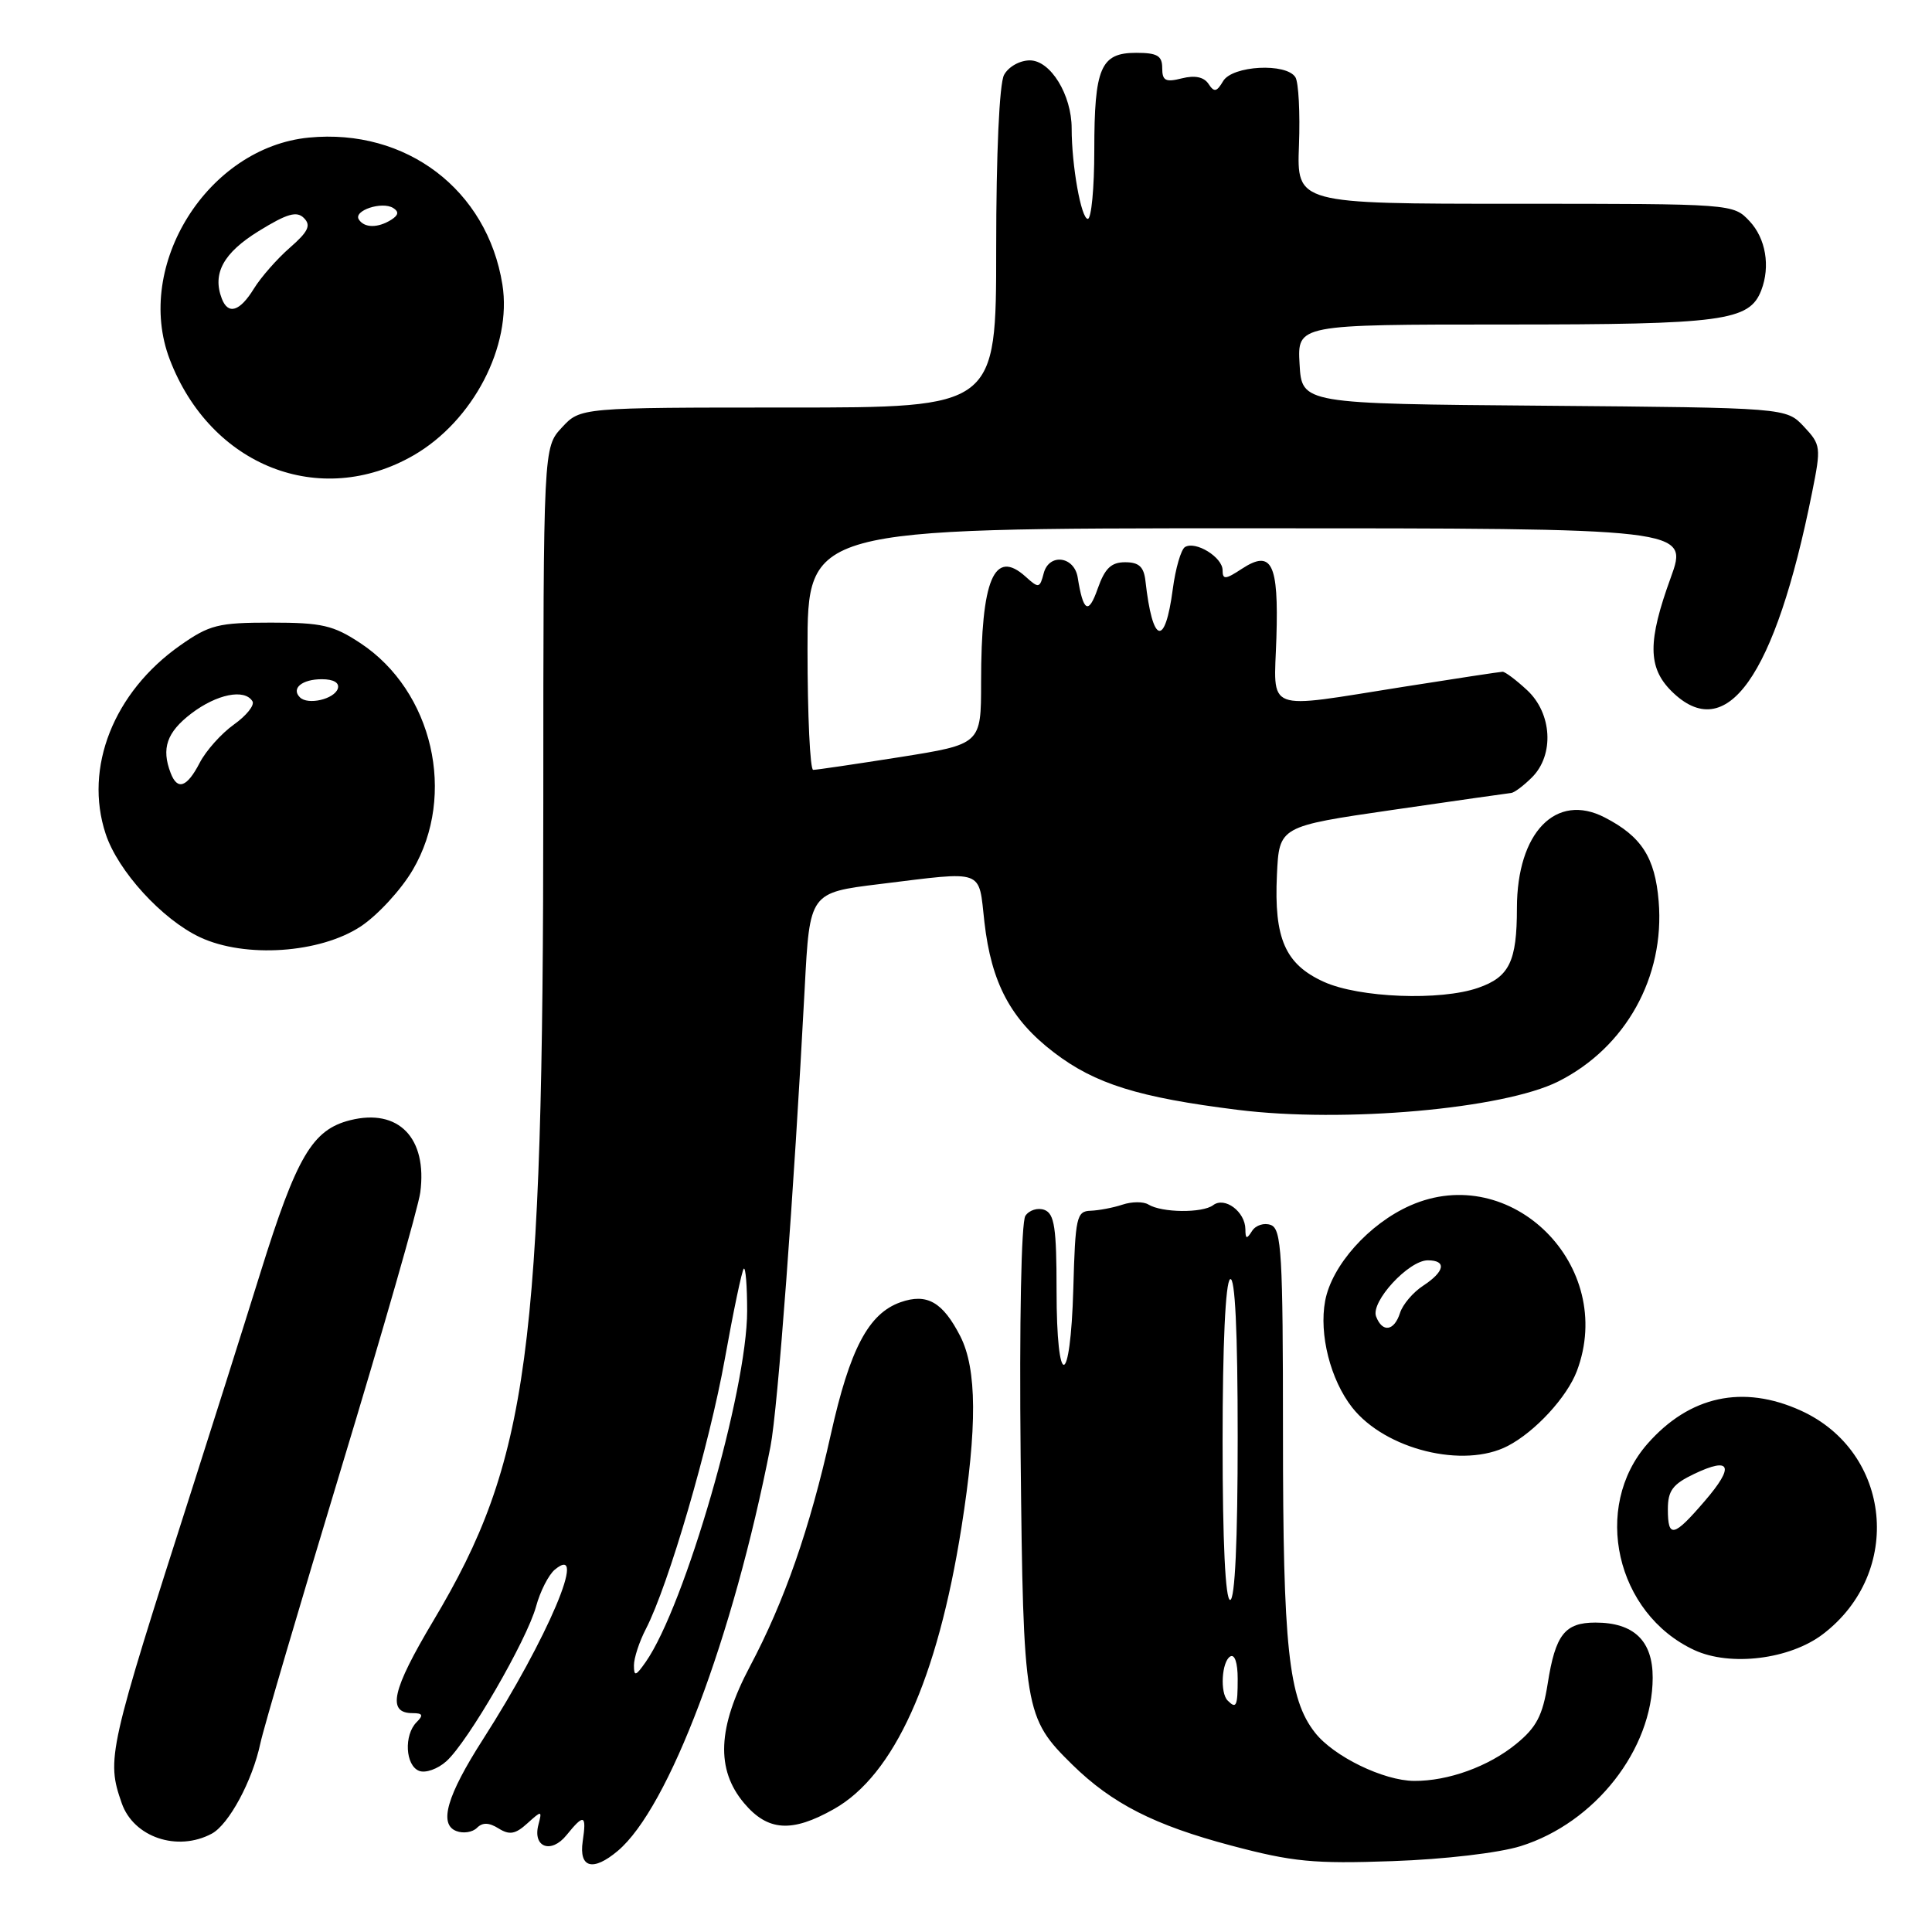 <?xml version="1.0" encoding="UTF-8" standalone="no"?>
<!DOCTYPE svg PUBLIC "-//W3C//DTD SVG 1.1//EN" "http://www.w3.org/Graphics/SVG/1.1/DTD/svg11.dtd" >
<svg xmlns="http://www.w3.org/2000/svg" xmlns:xlink="http://www.w3.org/1999/xlink" version="1.1" viewBox="0 0 256 256">
 <g >
 <path fill="currentColor"
d=" M 81.86 245.25 C 88.61 239.57 97.13 217.01 102.09 191.68 C 103.06 186.75 105.19 158.19 106.63 130.89 C 107.29 118.28 107.29 118.28 116.59 117.14 C 130.63 115.42 129.64 115.06 130.44 122.18 C 131.36 130.26 133.93 135.09 139.67 139.47 C 145.12 143.63 150.85 145.42 164.00 147.06 C 178.07 148.82 199.22 146.94 206.48 143.30 C 215.41 138.81 220.62 129.46 219.78 119.41 C 219.30 113.62 217.51 110.83 212.64 108.32 C 206.18 104.97 201.01 110.30 201.00 120.32 C 201.00 127.39 200.00 129.46 195.87 130.89 C 190.87 132.64 180.09 132.22 175.42 130.10 C 170.30 127.78 168.80 124.37 169.20 115.92 C 169.50 109.50 169.50 109.50 184.50 107.32 C 192.75 106.12 199.84 105.11 200.25 105.07 C 200.66 105.03 201.90 104.10 203.00 103.00 C 205.97 100.03 205.66 94.52 202.35 91.45 C 200.90 90.10 199.44 89.01 199.10 89.01 C 198.77 89.02 192.88 89.91 186.00 91.00 C 167.26 93.96 168.81 94.56 169.13 84.50 C 169.44 74.62 168.51 72.78 164.55 75.37 C 162.38 76.80 162.00 76.83 162.00 75.56 C 162.00 73.83 158.41 71.63 157.01 72.49 C 156.49 72.82 155.76 75.32 155.40 78.06 C 154.37 85.84 152.72 85.35 151.78 77.00 C 151.57 75.10 150.92 74.50 149.09 74.50 C 147.23 74.50 146.40 75.31 145.45 78.00 C 144.23 81.49 143.53 81.09 142.80 76.51 C 142.34 73.69 139.00 73.28 138.30 75.95 C 137.78 77.95 137.63 77.98 135.91 76.42 C 131.73 72.64 130.00 76.74 130.00 90.43 C 130.00 98.61 130.00 98.61 119.25 100.32 C 113.34 101.25 108.16 102.02 107.75 102.01 C 107.34 102.00 107.00 94.80 107.00 86.00 C 107.00 70.00 107.00 70.00 165.38 70.00 C 223.75 70.00 223.75 70.00 221.38 76.55 C 218.32 84.96 218.34 88.43 221.45 91.55 C 228.74 98.83 235.21 89.73 240.11 65.26 C 241.32 59.24 241.28 58.93 239.02 56.52 C 236.68 54.03 236.68 54.03 204.59 53.76 C 172.50 53.50 172.50 53.50 172.20 48.25 C 171.90 43.00 171.90 43.00 199.50 43.00 C 228.35 43.00 231.81 42.54 233.38 38.46 C 234.60 35.29 233.97 31.59 231.83 29.31 C 229.65 27.00 229.65 27.00 200.74 27.00 C 171.83 27.00 171.83 27.00 172.12 19.24 C 172.28 14.97 172.07 10.92 171.65 10.24 C 170.45 8.30 163.29 8.68 162.07 10.75 C 161.22 12.19 160.88 12.26 160.13 11.11 C 159.52 10.20 158.33 9.95 156.61 10.38 C 154.44 10.93 154.00 10.70 154.00 9.02 C 154.00 7.38 153.34 7.00 150.54 7.00 C 145.84 7.00 145.00 8.96 145.00 19.93 C 145.00 24.92 144.61 29.00 144.14 29.00 C 143.26 29.00 142.00 21.94 142.00 17.01 C 142.00 12.56 139.20 8.00 136.46 8.00 C 135.12 8.00 133.62 8.85 133.04 9.93 C 132.42 11.09 132.00 20.33 132.00 32.93 C 132.00 54.00 132.00 54.00 104.45 54.00 C 76.90 54.00 76.90 54.00 74.45 56.65 C 72.00 59.29 72.00 59.29 71.99 106.40 C 71.98 179.30 70.06 193.59 57.42 214.76 C 51.93 223.97 51.24 227.00 54.67 227.00 C 56.02 227.00 56.13 227.27 55.20 228.20 C 53.50 229.90 53.71 233.95 55.54 234.65 C 56.38 234.98 58.01 234.40 59.15 233.37 C 62.01 230.80 69.82 217.30 71.03 212.87 C 71.57 210.87 72.69 208.68 73.51 207.99 C 78.01 204.26 72.58 217.08 63.98 230.50 C 59.22 237.93 58.12 241.72 60.46 242.62 C 61.38 242.98 62.61 242.79 63.20 242.20 C 63.94 241.46 64.79 241.48 66.07 242.28 C 67.51 243.18 68.30 243.04 69.87 241.61 C 71.79 239.88 71.84 239.88 71.34 241.80 C 70.56 244.78 73.03 245.69 75.07 243.16 C 77.39 240.29 77.74 240.43 77.21 244.00 C 76.70 247.52 78.57 248.02 81.86 245.25 Z  M 201.50 244.62 C 211.35 241.54 218.97 231.82 218.99 222.31 C 219.00 217.41 216.50 215.00 211.40 215.00 C 207.35 215.00 206.10 216.59 205.08 223.08 C 204.41 227.32 203.59 228.89 200.89 231.09 C 197.23 234.08 191.88 236.01 187.38 235.98 C 183.32 235.95 176.72 232.74 174.25 229.59 C 170.73 225.12 170.00 218.29 170.00 189.92 C 170.00 166.10 169.81 162.87 168.40 162.32 C 167.52 161.99 166.40 162.34 165.91 163.10 C 165.19 164.24 165.03 164.20 165.02 162.87 C 164.99 160.55 162.29 158.53 160.75 159.69 C 159.33 160.76 153.94 160.70 152.16 159.60 C 151.51 159.20 149.97 159.21 148.74 159.62 C 147.51 160.03 145.60 160.39 144.50 160.43 C 142.65 160.49 142.48 161.29 142.22 170.75 C 141.84 184.08 140.00 184.26 140.00 170.97 C 140.00 162.69 139.72 160.83 138.40 160.32 C 137.52 159.99 136.38 160.34 135.87 161.10 C 135.32 161.92 135.06 175.22 135.24 193.00 C 135.59 226.70 135.74 227.59 142.10 233.84 C 147.36 238.99 152.96 241.85 163.15 244.55 C 171.29 246.71 174.06 246.98 184.50 246.61 C 191.40 246.37 198.63 245.52 201.50 244.62 Z  M 28.06 242.97 C 30.33 241.75 33.45 235.96 34.50 231.00 C 34.90 229.07 39.74 212.65 45.23 194.50 C 50.73 176.35 55.44 159.93 55.69 158.00 C 56.64 150.78 52.81 146.83 46.41 148.43 C 41.39 149.69 39.32 153.20 34.51 168.63 C 31.96 176.81 27.92 189.57 25.54 197.00 C 14.29 232.11 14.08 233.05 16.13 238.93 C 17.70 243.44 23.50 245.41 28.06 242.97 Z  M 110.50 239.71 C 118.47 235.22 124.20 222.56 127.40 202.38 C 129.50 189.11 129.45 181.40 127.25 177.07 C 124.92 172.52 122.83 171.32 119.33 172.55 C 115.08 174.05 112.61 178.73 110.08 190.10 C 107.31 202.53 103.94 212.20 99.37 220.81 C 95.08 228.91 94.84 234.46 98.59 238.92 C 101.73 242.65 104.91 242.87 110.50 239.71 Z  M 241.55 216.53 C 252.25 208.37 250.67 192.39 238.62 186.91 C 230.95 183.43 223.88 184.96 218.30 191.31 C 210.92 199.72 214.11 213.81 224.50 218.64 C 229.27 220.85 237.16 219.88 241.55 216.53 Z  M 199.80 191.59 C 203.43 189.70 207.63 185.13 208.94 181.68 C 214.21 167.73 200.23 153.82 186.86 159.74 C 181.39 162.16 176.47 167.67 175.59 172.37 C 174.76 176.80 176.29 182.83 179.17 186.50 C 183.57 192.08 193.95 194.64 199.80 191.59 Z  M 47.81 122.75 C 50.05 121.26 53.15 117.90 54.69 115.27 C 60.53 105.34 57.35 91.57 47.77 85.23 C 44.17 82.85 42.66 82.50 35.91 82.50 C 28.91 82.50 27.76 82.79 23.86 85.53 C 15.06 91.72 11.10 101.72 14.00 110.49 C 15.62 115.42 21.48 121.83 26.50 124.19 C 32.48 126.99 42.40 126.32 47.81 122.75 Z  M 54.79 60.34 C 62.69 55.79 67.87 45.84 66.57 37.70 C 64.56 25.15 53.83 16.99 40.94 18.23 C 27.54 19.52 17.73 35.15 22.49 47.62 C 27.89 61.76 42.40 67.47 54.79 60.34 Z  M 84.00 220.67 C 84.00 219.70 84.71 217.52 85.59 215.83 C 88.57 210.06 93.99 191.51 96.05 180.03 C 97.18 173.72 98.31 168.36 98.55 168.11 C 98.80 167.87 99.00 170.39 99.00 173.71 C 99.00 184.25 90.74 212.82 85.56 220.22 C 84.24 222.11 84.00 222.18 84.00 220.67 Z  M 162.67 225.33 C 161.64 224.31 161.88 220.19 163.00 219.50 C 163.60 219.13 164.00 220.32 164.00 222.44 C 164.00 226.10 163.82 226.49 162.67 225.33 Z  M 162.00 191.06 C 162.00 178.18 162.38 169.88 163.00 169.50 C 163.65 169.10 164.00 176.32 164.00 190.44 C 164.00 204.15 163.64 212.00 163.00 212.00 C 162.37 212.00 162.00 204.35 162.00 191.06 Z  M 221.00 199.98 C 221.00 197.52 221.64 196.66 224.49 195.30 C 229.36 192.98 229.87 194.27 225.89 198.89 C 221.76 203.70 221.00 203.87 221.00 199.98 Z  M 182.34 174.44 C 181.59 172.50 186.65 167.00 189.19 167.00 C 191.72 167.00 191.45 168.48 188.58 170.36 C 187.24 171.23 185.86 172.86 185.51 173.97 C 184.74 176.39 183.17 176.62 182.34 174.44 Z  M 22.61 102.42 C 21.36 99.16 22.10 97.03 25.34 94.55 C 28.73 91.97 32.41 91.23 33.45 92.92 C 33.77 93.43 32.66 94.82 31.00 96.00 C 29.33 97.19 27.29 99.47 26.46 101.08 C 24.77 104.34 23.51 104.78 22.61 102.42 Z  M 39.74 92.40 C 38.55 91.22 40.02 90.00 42.64 90.00 C 44.21 90.00 45.01 90.47 44.76 91.25 C 44.29 92.65 40.79 93.46 39.74 92.40 Z  M 29.39 39.57 C 28.11 36.24 29.60 33.51 34.28 30.62 C 38.06 28.29 39.33 27.93 40.28 28.90 C 41.24 29.86 40.84 30.70 38.42 32.81 C 36.72 34.29 34.57 36.74 33.64 38.25 C 31.78 41.28 30.23 41.76 29.39 39.57 Z  M 47.54 29.07 C 46.82 27.90 50.61 26.64 52.10 27.56 C 52.88 28.05 52.81 28.50 51.86 29.11 C 50.07 30.24 48.26 30.22 47.54 29.07 Z "/>
</g>
</svg>